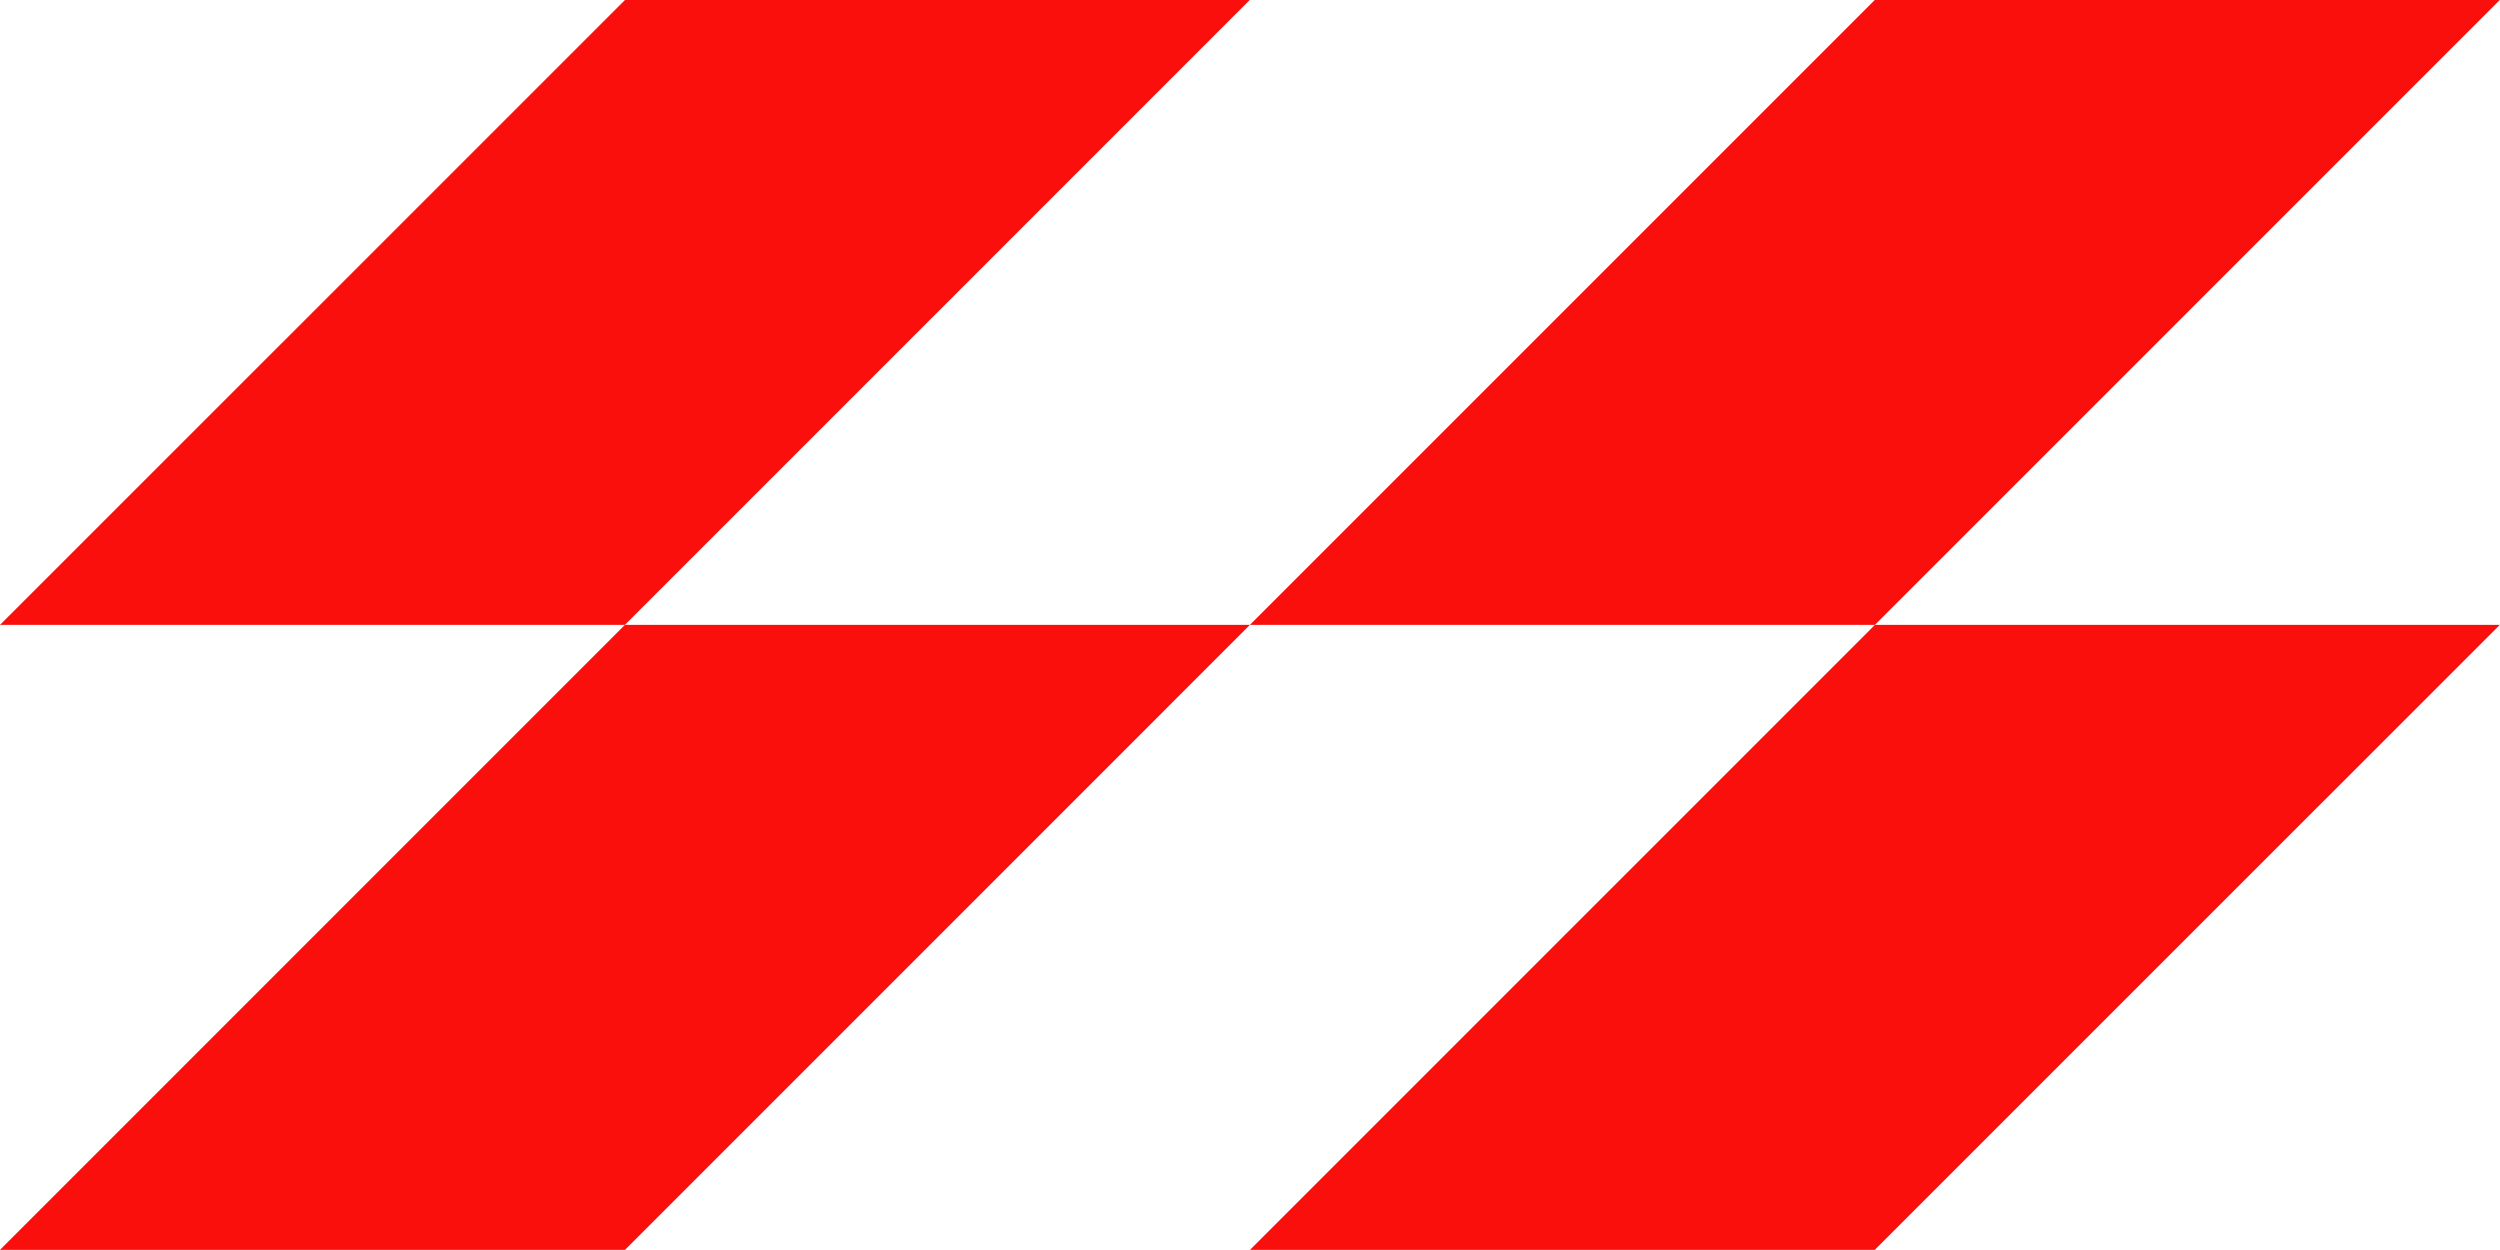 <svg xmlns="http://www.w3.org/2000/svg" width="100%" height="100%" viewBox="0 0 113.39 56.69" preserveAspectRatio="none">
    <polygon fill="#FA0F0C" points="85.035,28.345 85.033,28.348 75.59,37.793 70.865,42.516 70.864,42.517 70.863,42.518 
	56.696,56.688 70.863,56.688 85.033,56.688 94.482,47.238 99.206,42.516 99.206,42.515 99.207,42.515 113.381,28.342 99.207,28.342 
	85.038,28.342 " />
    <polygon fill="#FA0F0C" points="70.862,14.17 70.861,14.17 70.861,14.174 70.859,14.172 56.69,28.342 56.691,28.342 70.862,28.342 
	85.033,28.342 85.038,28.342 99.207,14.174 99.207,14.171 99.206,14.169 99.207,14.169 99.21,14.169 113.381,-0.001 99.207,-0.001 
	85.033,-0.001 " />
    <polygon fill="#FA0F0C" points="14.173,42.514 14.173,42.514 14.175,42.516 14.173,42.516 14.171,42.516 0,56.688 14.173,56.688 
	28.348,56.688 42.519,42.516 42.52,42.514 42.521,42.514 56.689,28.344 56.69,28.342 56.689,28.342 42.521,28.342 28.348,28.342 
	28.344,28.342 " />
    <polygon fill="#FA0F0C" points="18.898,9.447 14.174,14.171 0,28.342 14.174,28.342 28.344,28.342 28.345,28.341 28.348,28.338 
	37.792,18.894 42.515,14.17 42.517,14.168 42.521,14.165 56.685,-0.001 42.521,-0.001 28.348,-0.001 " />
</svg>
